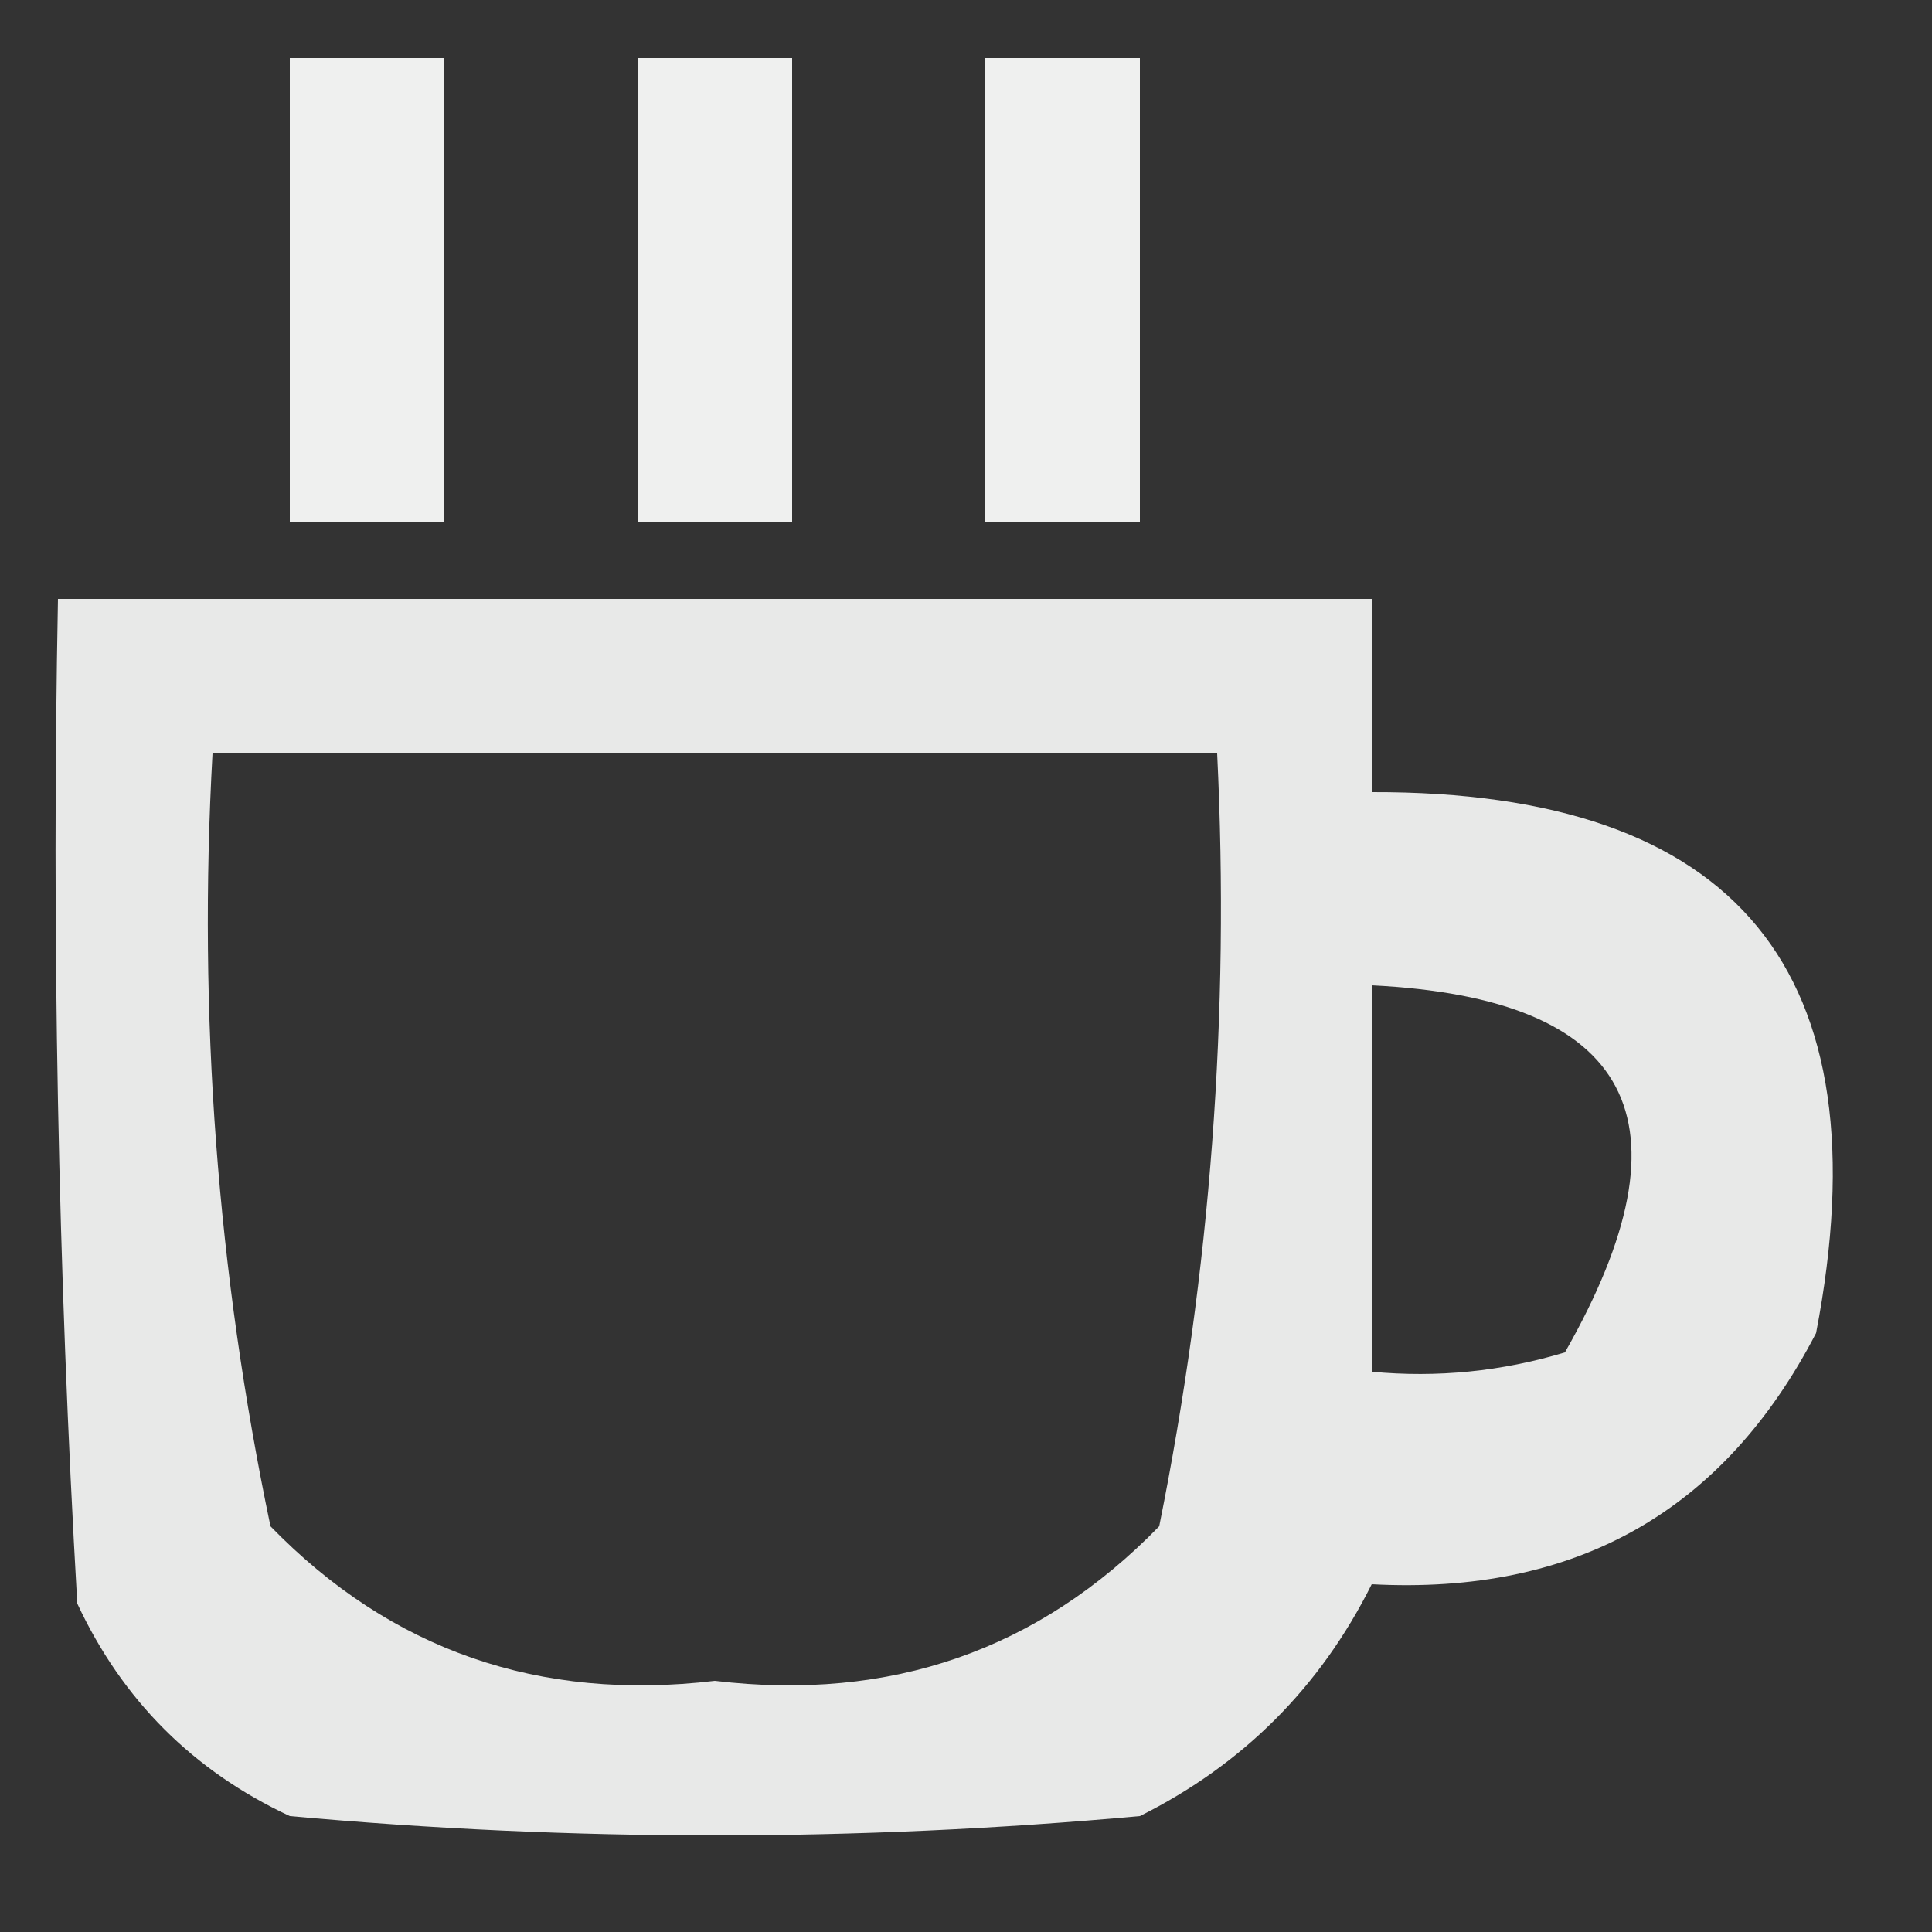 <?xml version="1.0" encoding="UTF-8"?>
<!DOCTYPE svg PUBLIC "-//W3C//DTD SVG 1.1//EN" "http://www.w3.org/Graphics/SVG/1.1/DTD/svg11.dtd">
<svg xmlns="http://www.w3.org/2000/svg" version="1.1" width="50px" height="50px" style="shape-rendering:geometricPrecision; text-rendering:geometricPrecision; image-rendering:optimizeQuality; fill-rule:evenodd; clip-rule:evenodd" xmlns:xlink="http://www.w3.org/1999/xlink">
<rect width="100%" height="100%" fill="#333333" stroke="none"/>
<g><path style="opacity:0.922" fill="#fefffe" d="M 7.5,1.5 C 8.833,1.5 10.167,1.5 11.5,1.5C 11.5,5.5 11.5,9.5 11.5,13.5C 10.167,13.5 8.833,13.5 7.5,13.5C 7.5,9.5 7.5,5.5 7.5,1.5 Z"/></g>
<g><path style="opacity:0.922" fill="#fefffe" d="M 16.5,1.5 C 17.833,1.5 19.167,1.5 20.5,1.5C 20.5,5.5 20.5,9.5 20.5,13.5C 19.167,13.5 17.833,13.5 16.5,13.5C 16.5,9.5 16.5,5.5 16.5,1.5 Z"/></g>
<g><path style="opacity:0.922" fill="#fefffe" d="M 25.5,1.5 C 26.833,1.5 28.167,1.5 29.5,1.5C 29.5,5.5 29.5,9.5 29.5,13.5C 28.167,13.5 26.833,13.5 25.5,13.5C 25.5,9.5 25.5,5.5 25.5,1.5 Z"/></g>
<g><path style="opacity:0.888" fill="#fefffe" d="M 1.5,15.5 C 12.833,15.5 24.167,15.5 35.5,15.5C 35.5,17.167 35.5,18.833 35.5,20.5C 44.97,20.474 48.804,25.141 47,34.5C 44.61,39.114 40.777,41.281 35.5,41C 34.167,43.667 32.167,45.667 29.5,47C 22.167,47.667 14.833,47.667 7.5,47C 5,45.833 3.167,44 2,41.5C 1.5,32.84 1.334,24.173 1.5,15.5 Z M 5.5,19.5 C 14.167,19.5 22.833,19.5 31.5,19.5C 31.829,26.241 31.329,32.908 30,39.5C 26.88,42.708 23.046,44.041 18.5,43.5C 13.954,44.041 10.12,42.708 7,39.5C 5.623,32.924 5.123,26.257 5.5,19.5 Z M 35.5,25.5 C 42.252,25.834 43.919,29 40.5,35C 38.866,35.493 37.199,35.66 35.5,35.5C 35.5,32.167 35.5,28.833 35.5,25.5 Z"/></g>
</svg>
